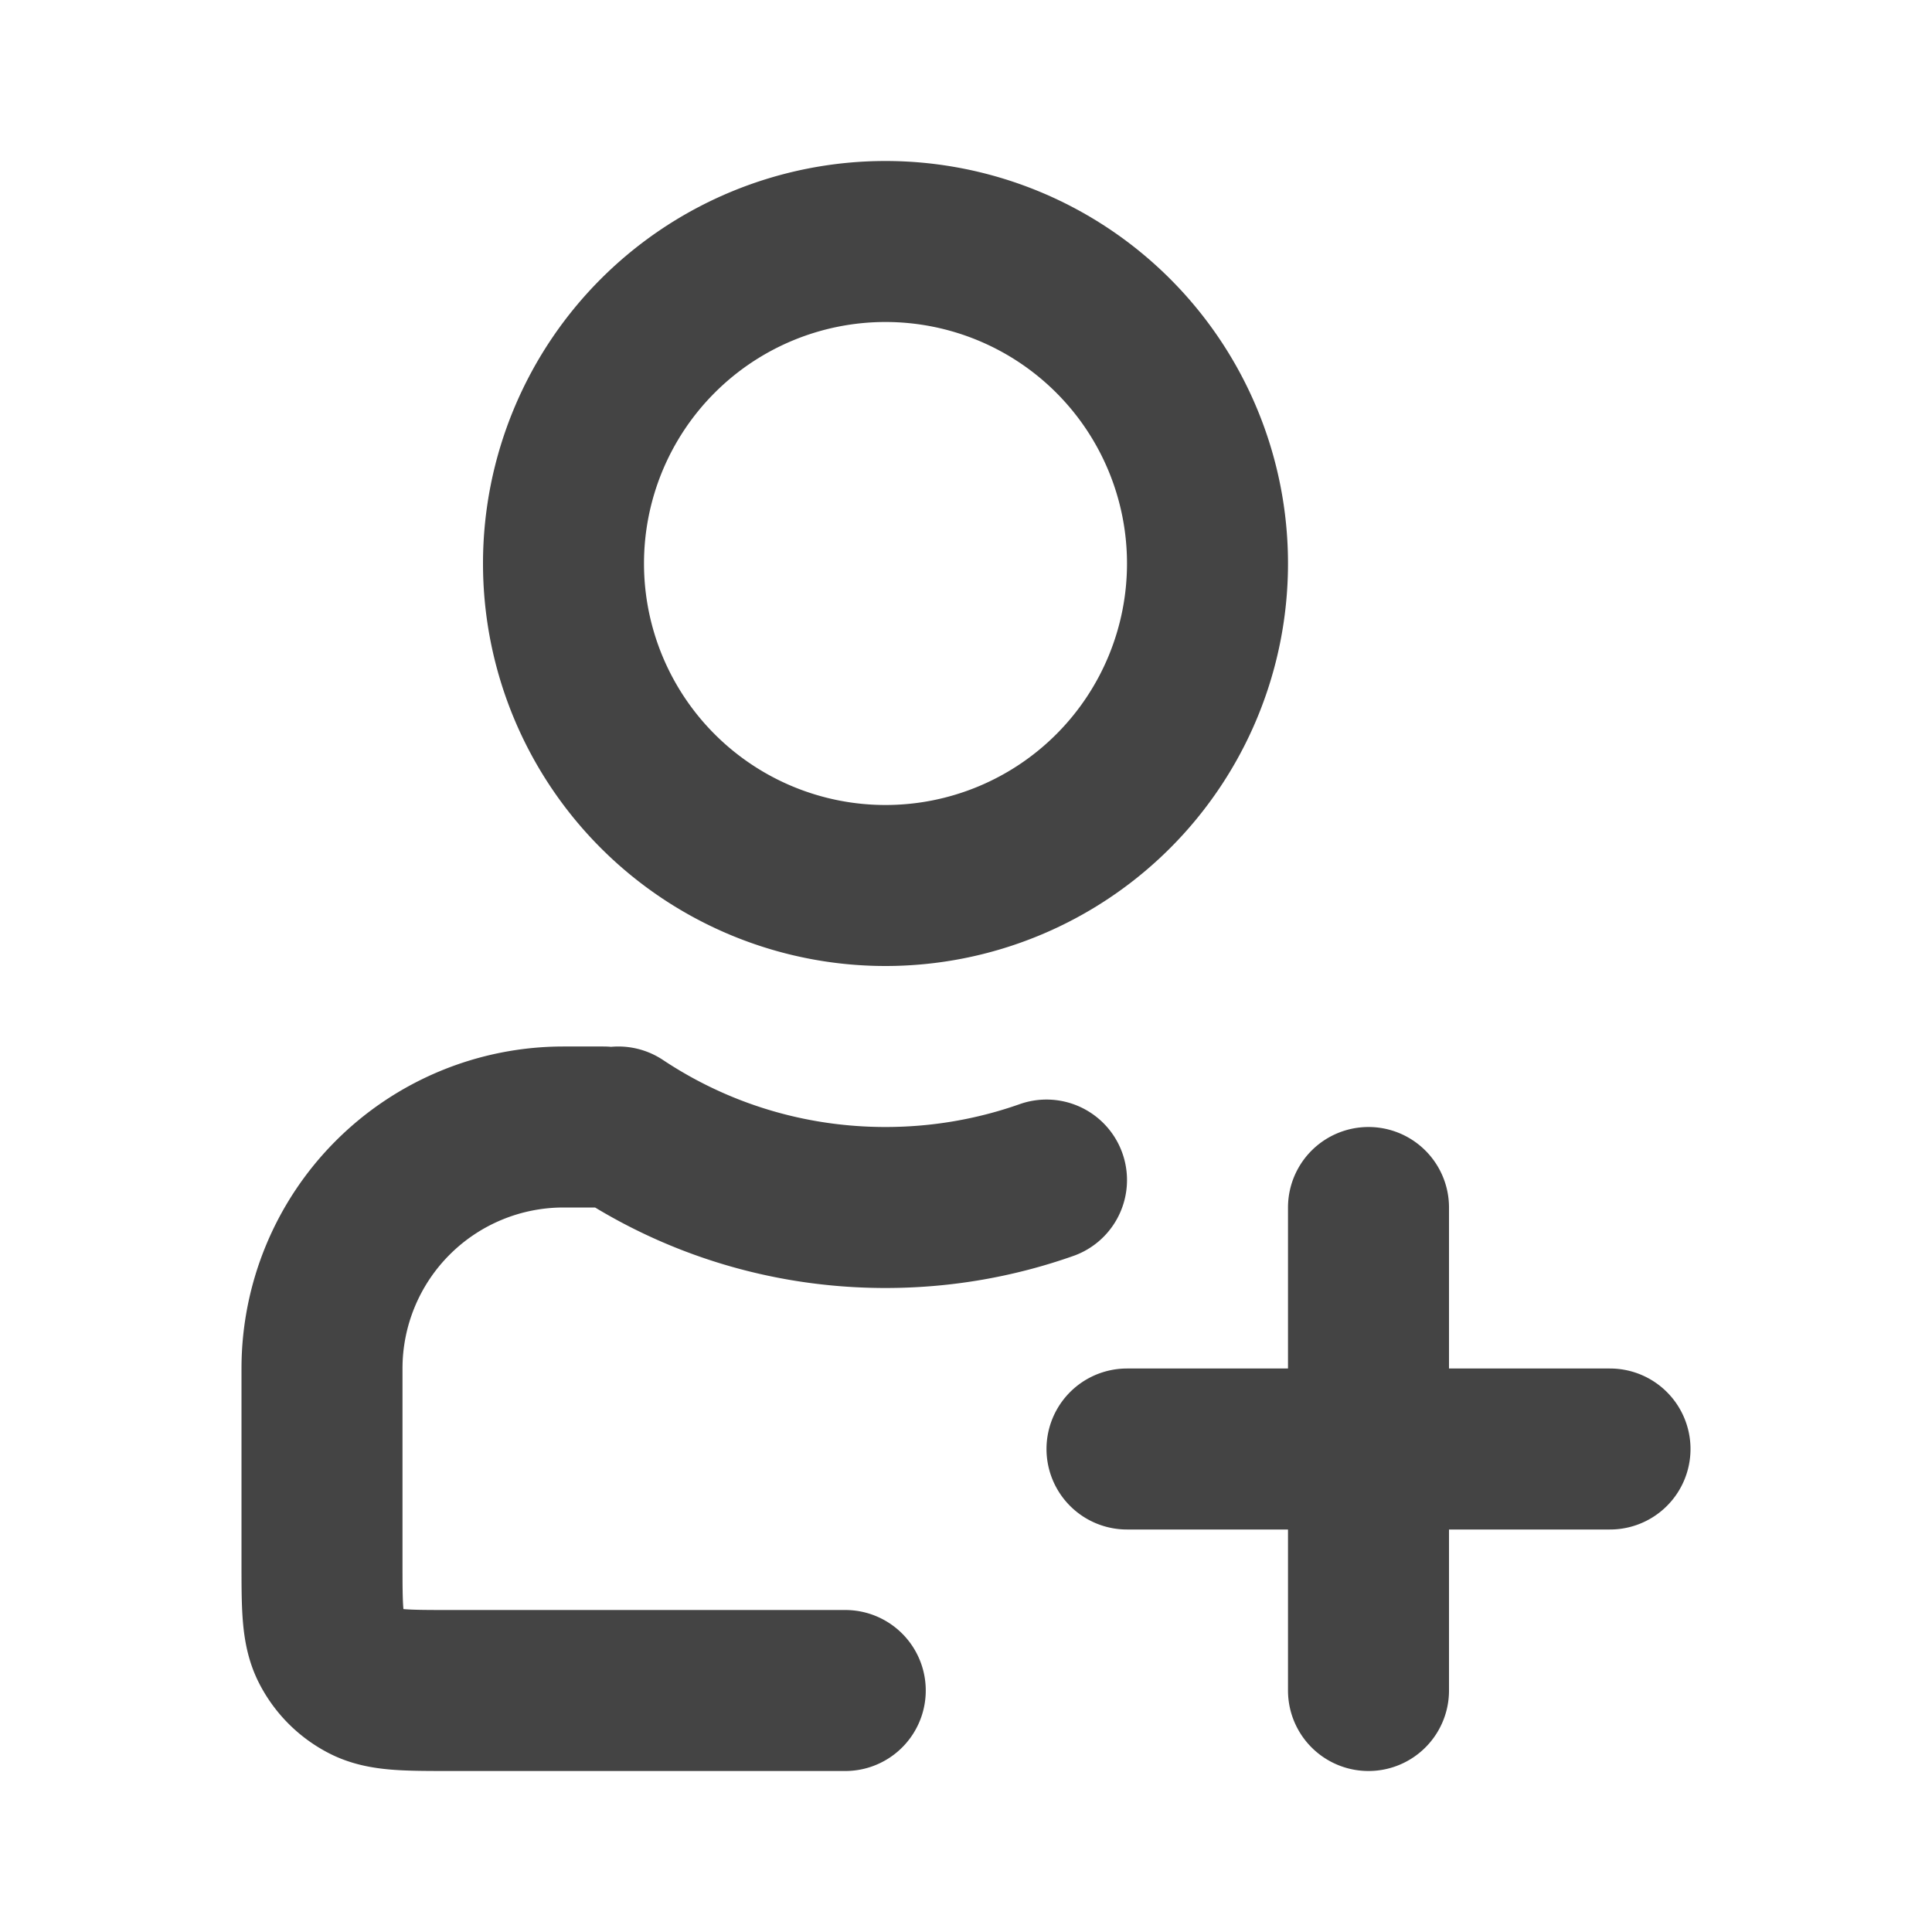 <svg fill="none" viewBox="0 0 24 24" xmlns="http://www.w3.org/2000/svg"><path d="M20 18h-6m3-3v6m-9.318-7c.95.632 2.091 1 3.318 1 .701 0 1.374-.12 2-.341M10.5 21H5.6c-.56 0-.84 0-1.054-.109a1 1 0 0 1-.437-.437C4 20.24 4 19.96 4 19.4V17a3 3 0 0 1 3-3h.5M15 7a4 4 0 1 1-8 0 4 4 0 0 1 8 0z" stroke="#444" stroke-linecap="round" stroke-width="2"/></svg>
